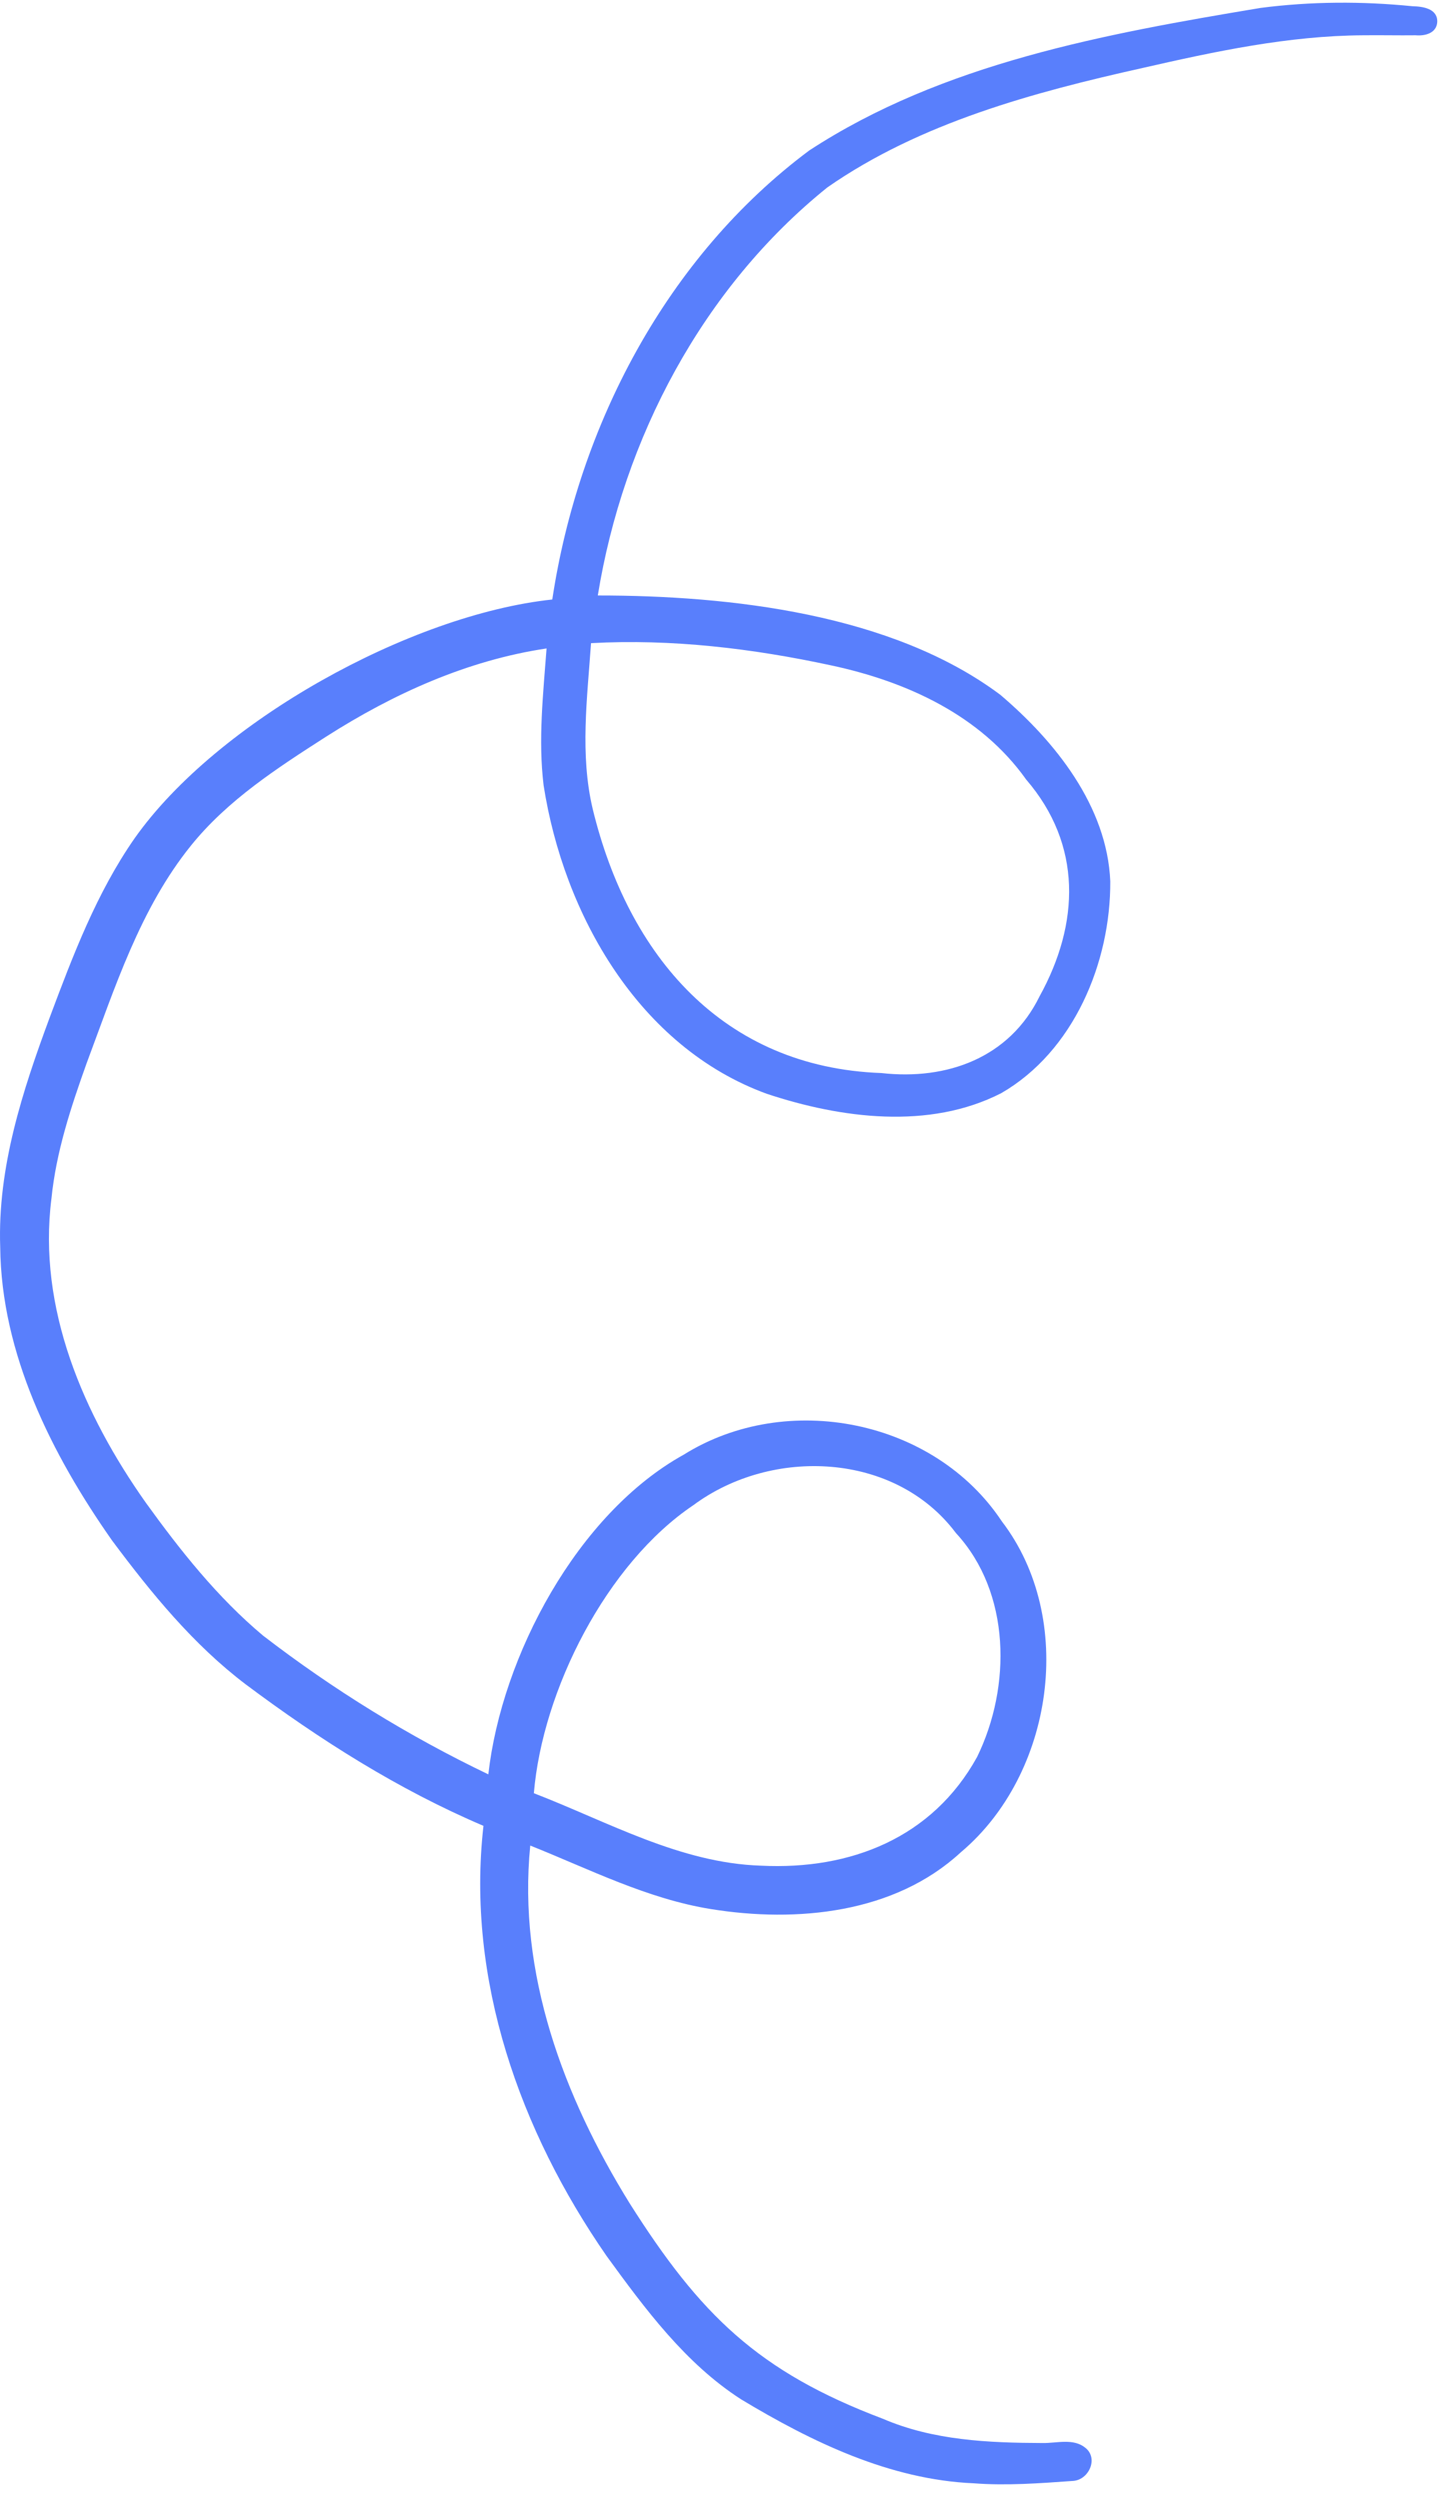 <svg width="68" height="118" viewBox="0 0 68 118" fill="none" xmlns="http://www.w3.org/2000/svg">
<path d="M45.98 117.205C42.02 117.035 38.34 115.255 35 113.245C32.37 111.555 30.47 108.985 28.65 106.485C24.55 100.575 22.01 93.425 22.83 86.175C18.81 84.465 15.09 82.105 11.6 79.495C9.12 77.615 7.14 75.185 5.29 72.705C2.44 68.645 0.06 63.905 0.01 58.855C-0.12 55.105 1.06 51.495 2.35 48.015C3.44 45.105 4.56 42.145 6.35 39.575C10.24 34.055 19.39 29.005 26.08 28.295C27.32 20.085 31.49 12.115 38.21 7.105C44.51 2.985 52.2 1.595 59.52 0.375C61.9 0.065 64.32 0.055 66.71 0.295C67.19 0.305 67.89 0.405 67.87 1.035C67.84 1.565 67.3 1.705 66.85 1.665C66.03 1.675 65.2 1.655 64.38 1.665C60.85 1.685 57.39 2.425 53.97 3.205C48.81 4.355 43.45 5.795 39.07 8.845C33.18 13.585 29.43 20.695 28.23 28.105C34.48 28.105 42.12 28.965 47.24 32.795C49.84 35.005 52.28 38.055 52.43 41.595C52.45 45.435 50.7 49.625 47.28 51.595C43.88 53.335 39.71 52.785 36.21 51.625C30.17 49.425 26.62 43.165 25.67 37.065C25.41 34.915 25.65 32.755 25.81 30.605C22.06 31.165 18.57 32.745 15.39 34.775C13.1 36.245 10.76 37.755 9.03 39.895C6.61 42.885 5.42 46.635 4.09 50.185C3.35 52.255 2.65 54.365 2.43 56.565C1.77 61.745 3.94 66.755 6.88 70.915C8.51 73.175 10.27 75.395 12.42 77.195C15.72 79.735 19.3 81.945 23.06 83.745C23.69 78.155 27.27 71.435 32.29 68.655C37.16 65.615 44.12 66.995 47.31 71.805C50.83 76.405 49.75 83.745 45.37 87.425C42.24 90.315 37.62 90.755 33.58 90.105C30.58 89.625 27.84 88.225 25.04 87.105C24.44 93.145 26.61 98.945 29.73 103.985C33.06 109.245 35.8 111.935 41.68 114.155C44.07 115.185 46.68 115.295 49.24 115.305C49.91 115.315 50.69 115.065 51.26 115.535C51.89 116.045 51.4 117.075 50.64 117.095C49.09 117.205 47.53 117.325 45.98 117.205ZM35.94 88.055C40.16 88.265 44.03 86.745 46.14 82.925C47.76 79.615 47.74 75.165 45.14 72.355C42.27 68.525 36.45 68.295 32.75 71.035C28.64 73.795 25.62 79.765 25.21 84.635C28.71 85.985 32.12 87.935 35.94 88.055ZM41.62 50.645C44.72 50.995 47.67 49.925 49.09 47.025C50.99 43.585 51.11 39.875 48.46 36.795C46.3 33.755 42.81 32.165 39.25 31.405C35.54 30.605 31.71 30.145 27.91 30.355C27.73 32.955 27.38 35.615 27.99 38.185C29.67 45.105 34.14 50.375 41.62 50.645Z" fill="#597FFC"/>
</svg>

